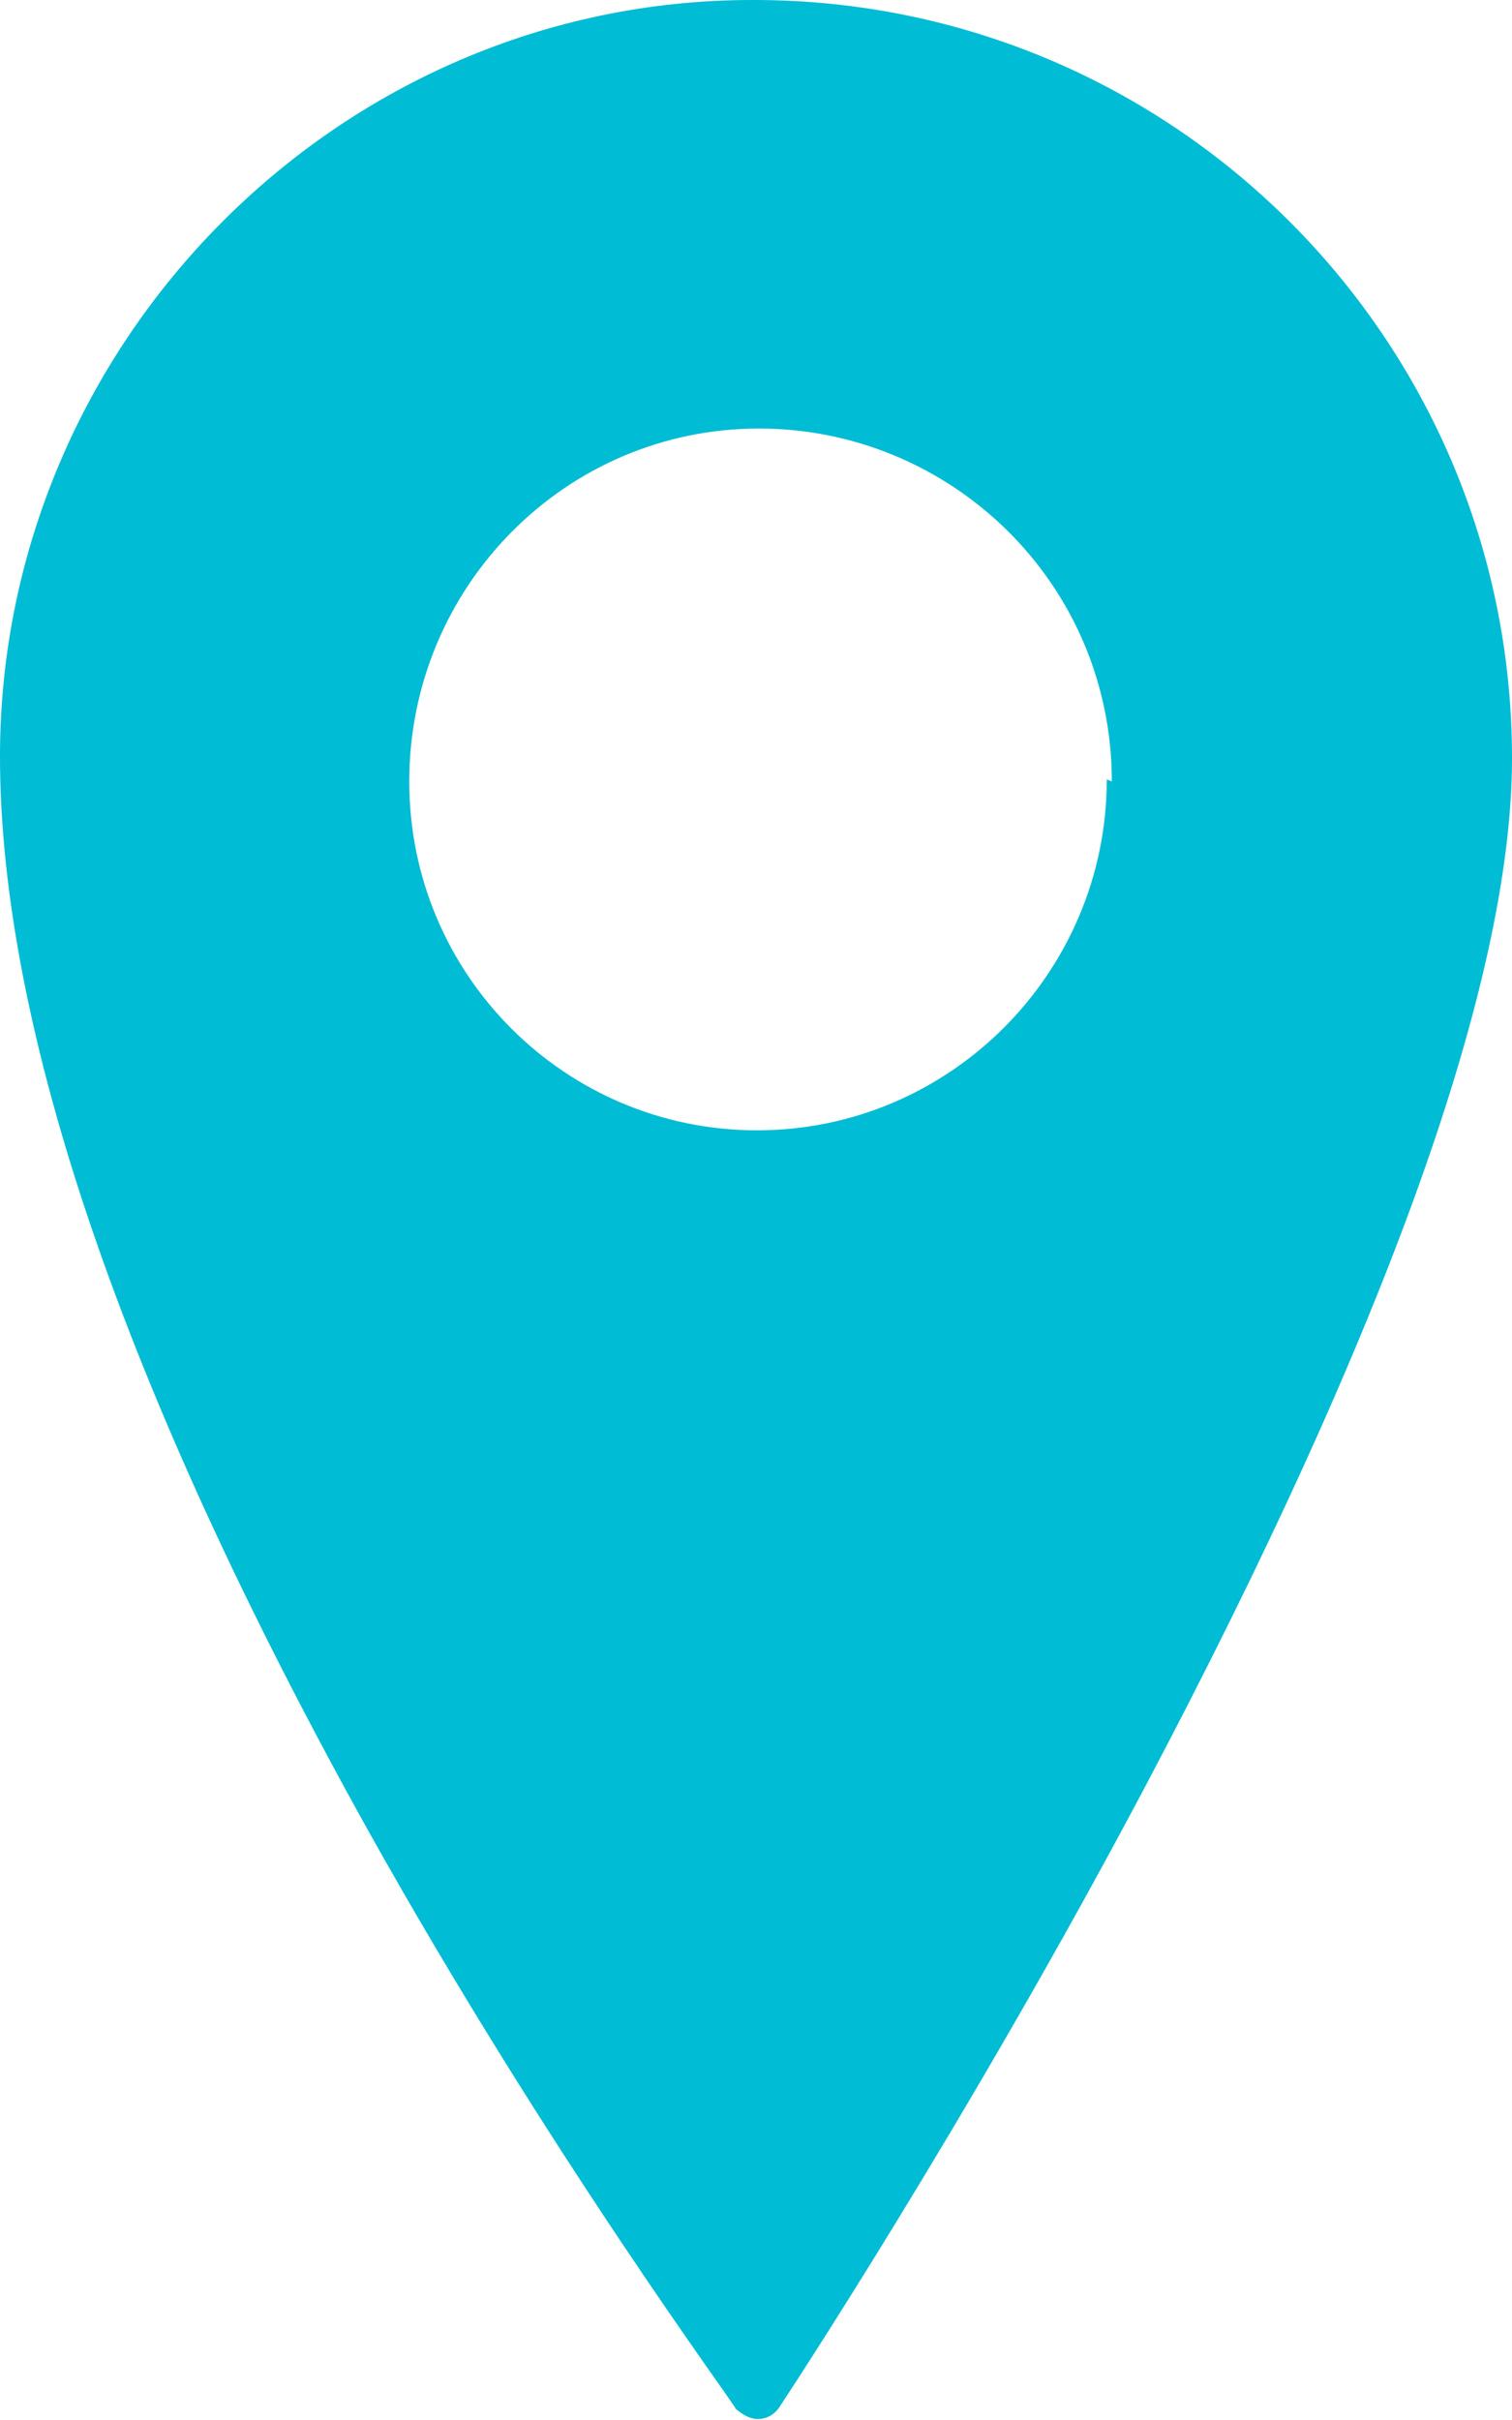 <svg xmlns="http://www.w3.org/2000/svg" width="15" height="24"><path fill="#00bcd4" d="M7.5 0h-.04C3.36 0 0 3.4 0 7.5c0 2.7 1.23 6.3 3.65 10.65 1.8 3.22 3.63 5.68 3.65 5.74.06.05.13.1.22.1.1 0 .18-.06.22-.13.02-.03 1.84-2.78 3.62-6.14 2.4-4.54 3.64-8 3.64-10.2C15 3.37 11.64 0 7.48 0zm3.48 7.73c0 1.92-1.56 3.48-3.47 3.48-1.9 0-3.45-1.54-3.45-3.46 0-1.93 1.55-3.5 3.47-3.5 1.9 0 3.5 1.53 3.5 3.5z"/></svg>